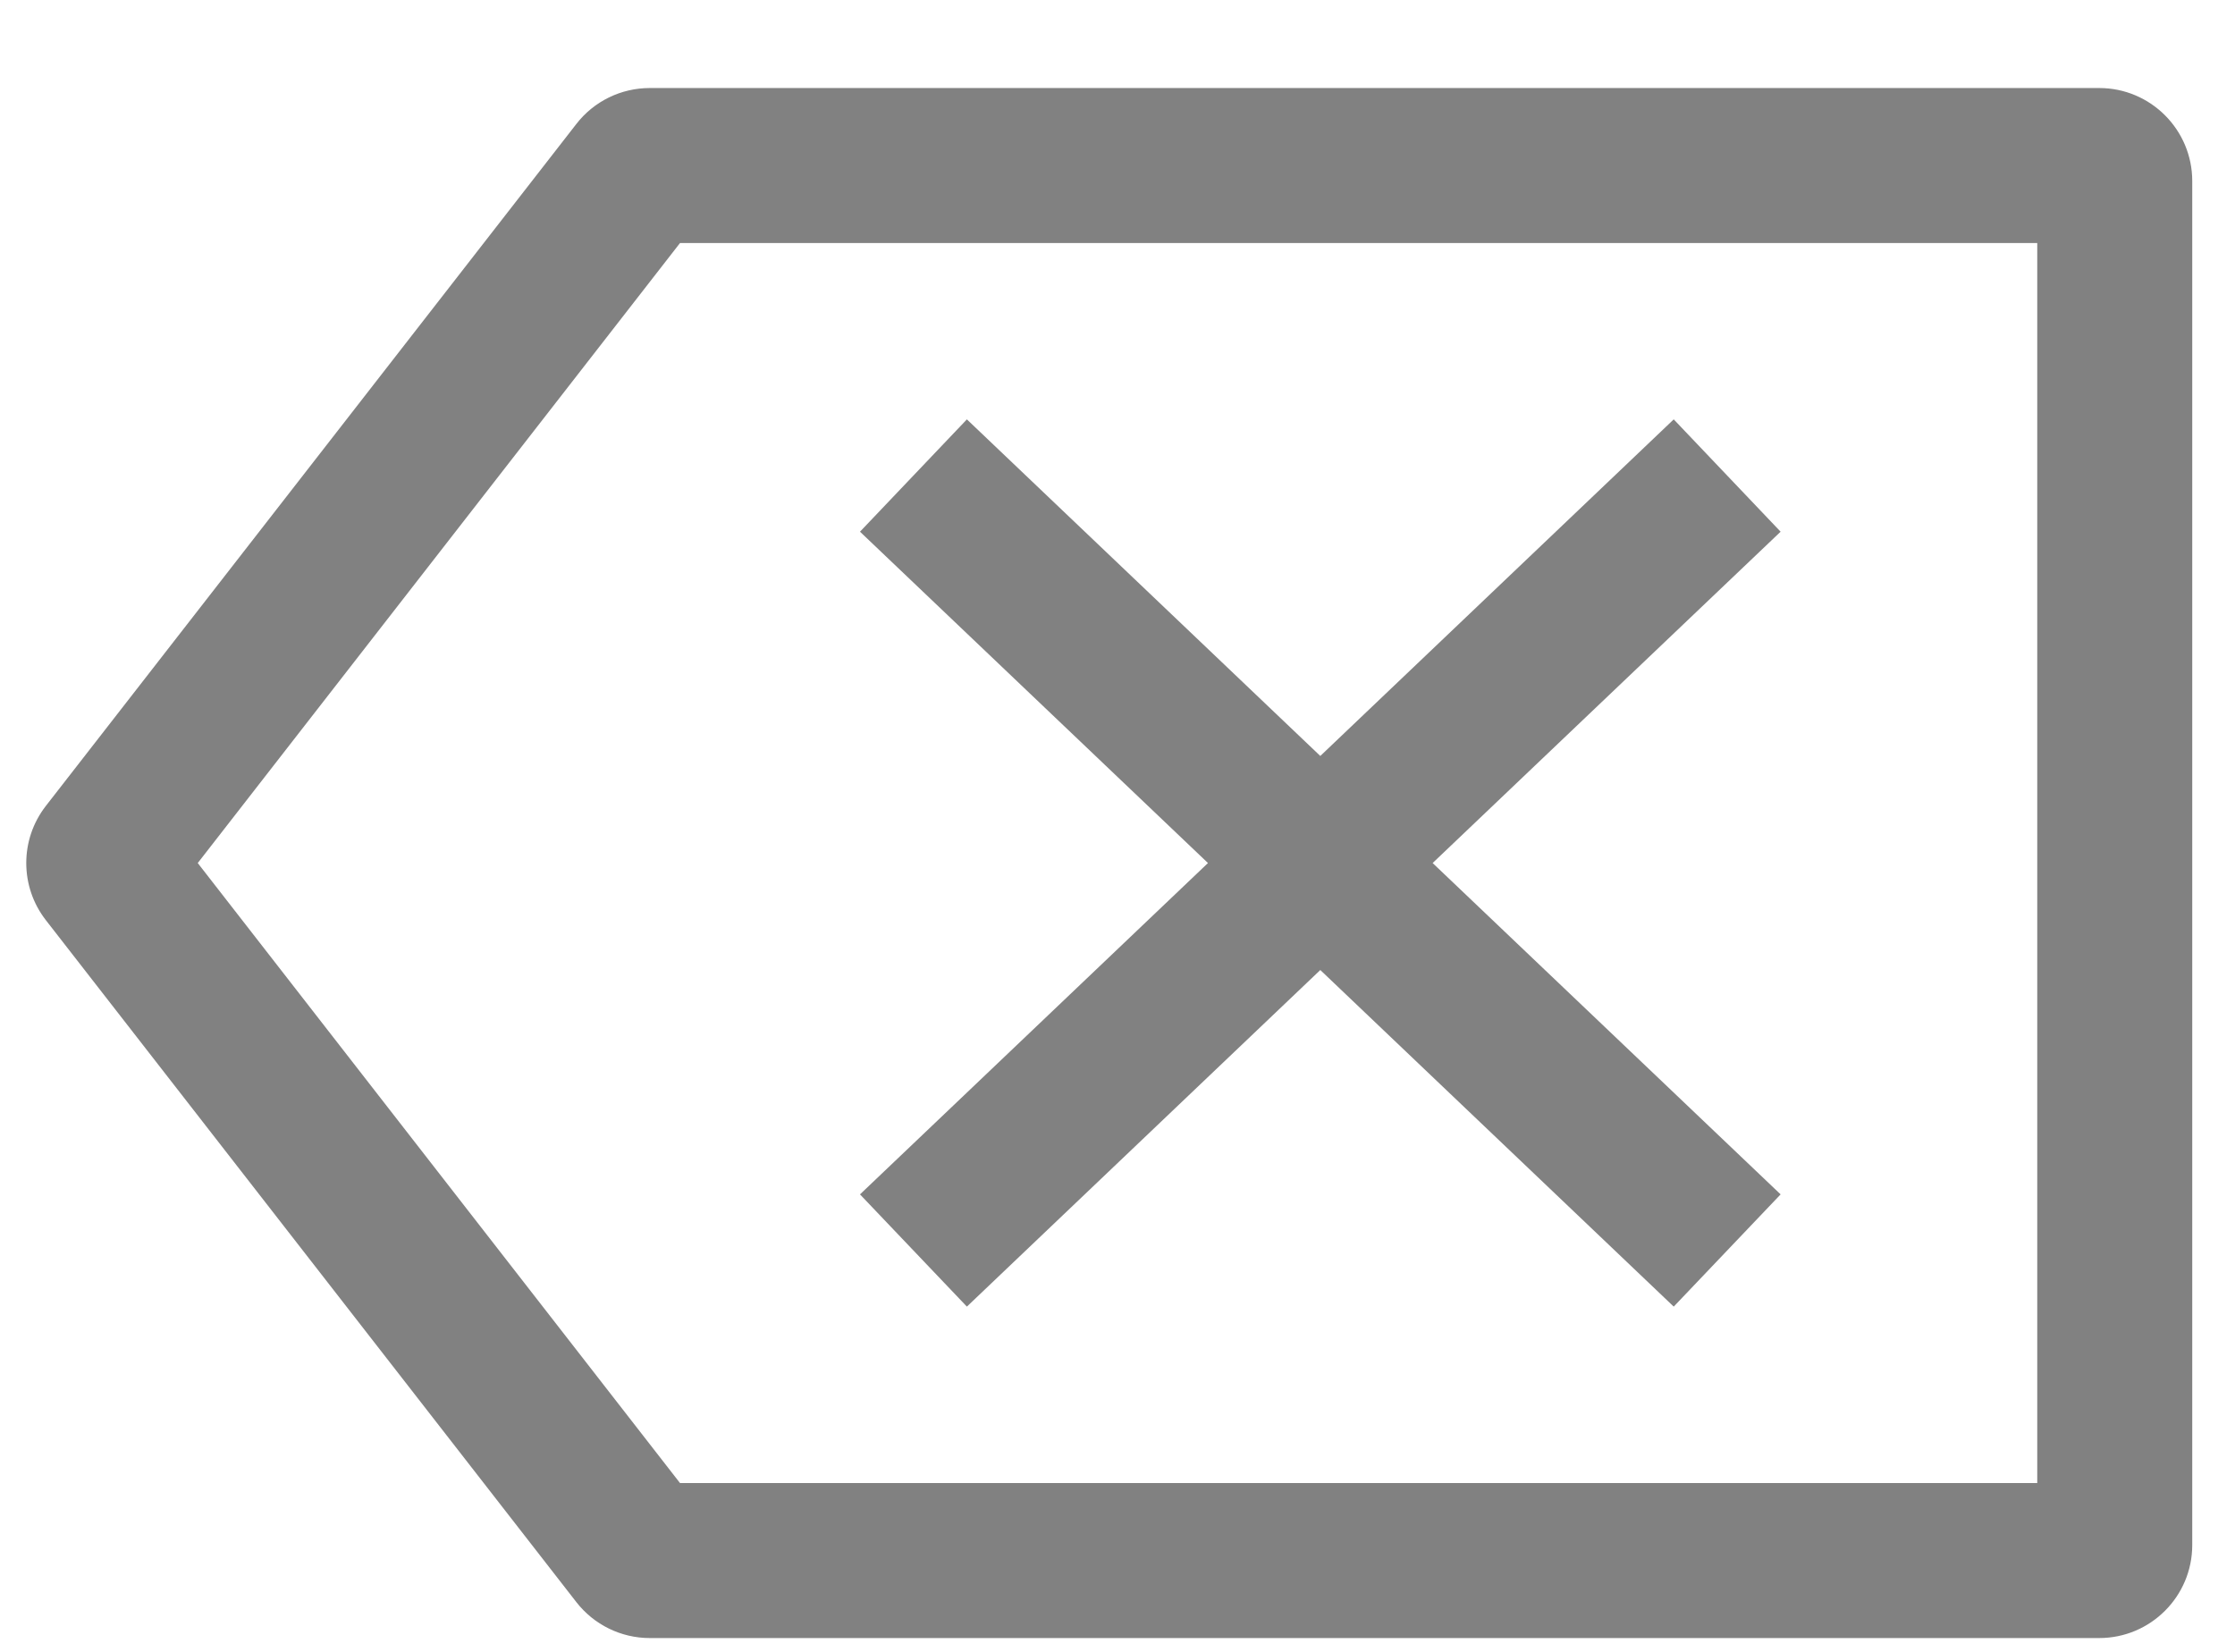 <svg width="23" height="17" viewBox="0 0 23 17" fill="#818181" xmlns="http://www.w3.org/2000/svg">
<path d="M9.95 4.316L13.587 7.78L17.224 4.316L18.324 5.472L14.743 8.882L18.324 12.292L17.224 13.447L13.587 9.983L9.95 13.447L8.85 12.292L12.431 8.882L8.85 5.472L9.95 4.316Z"/>
<path clipRule="evenodd" d="M6.686 0.906C6.391 0.906 6.112 1.042 5.931 1.276L0.472 8.294C0.203 8.64 0.203 9.124 0.472 9.47L5.931 16.488C6.112 16.721 6.391 16.858 6.686 16.858H21.603C22.131 16.858 22.56 16.429 22.56 15.901V1.863C22.56 1.335 22.131 0.906 21.603 0.906H6.686ZM2.035 8.882L6.998 2.501H20.965V15.263H6.998L2.035 8.882Z"/>
</svg>
